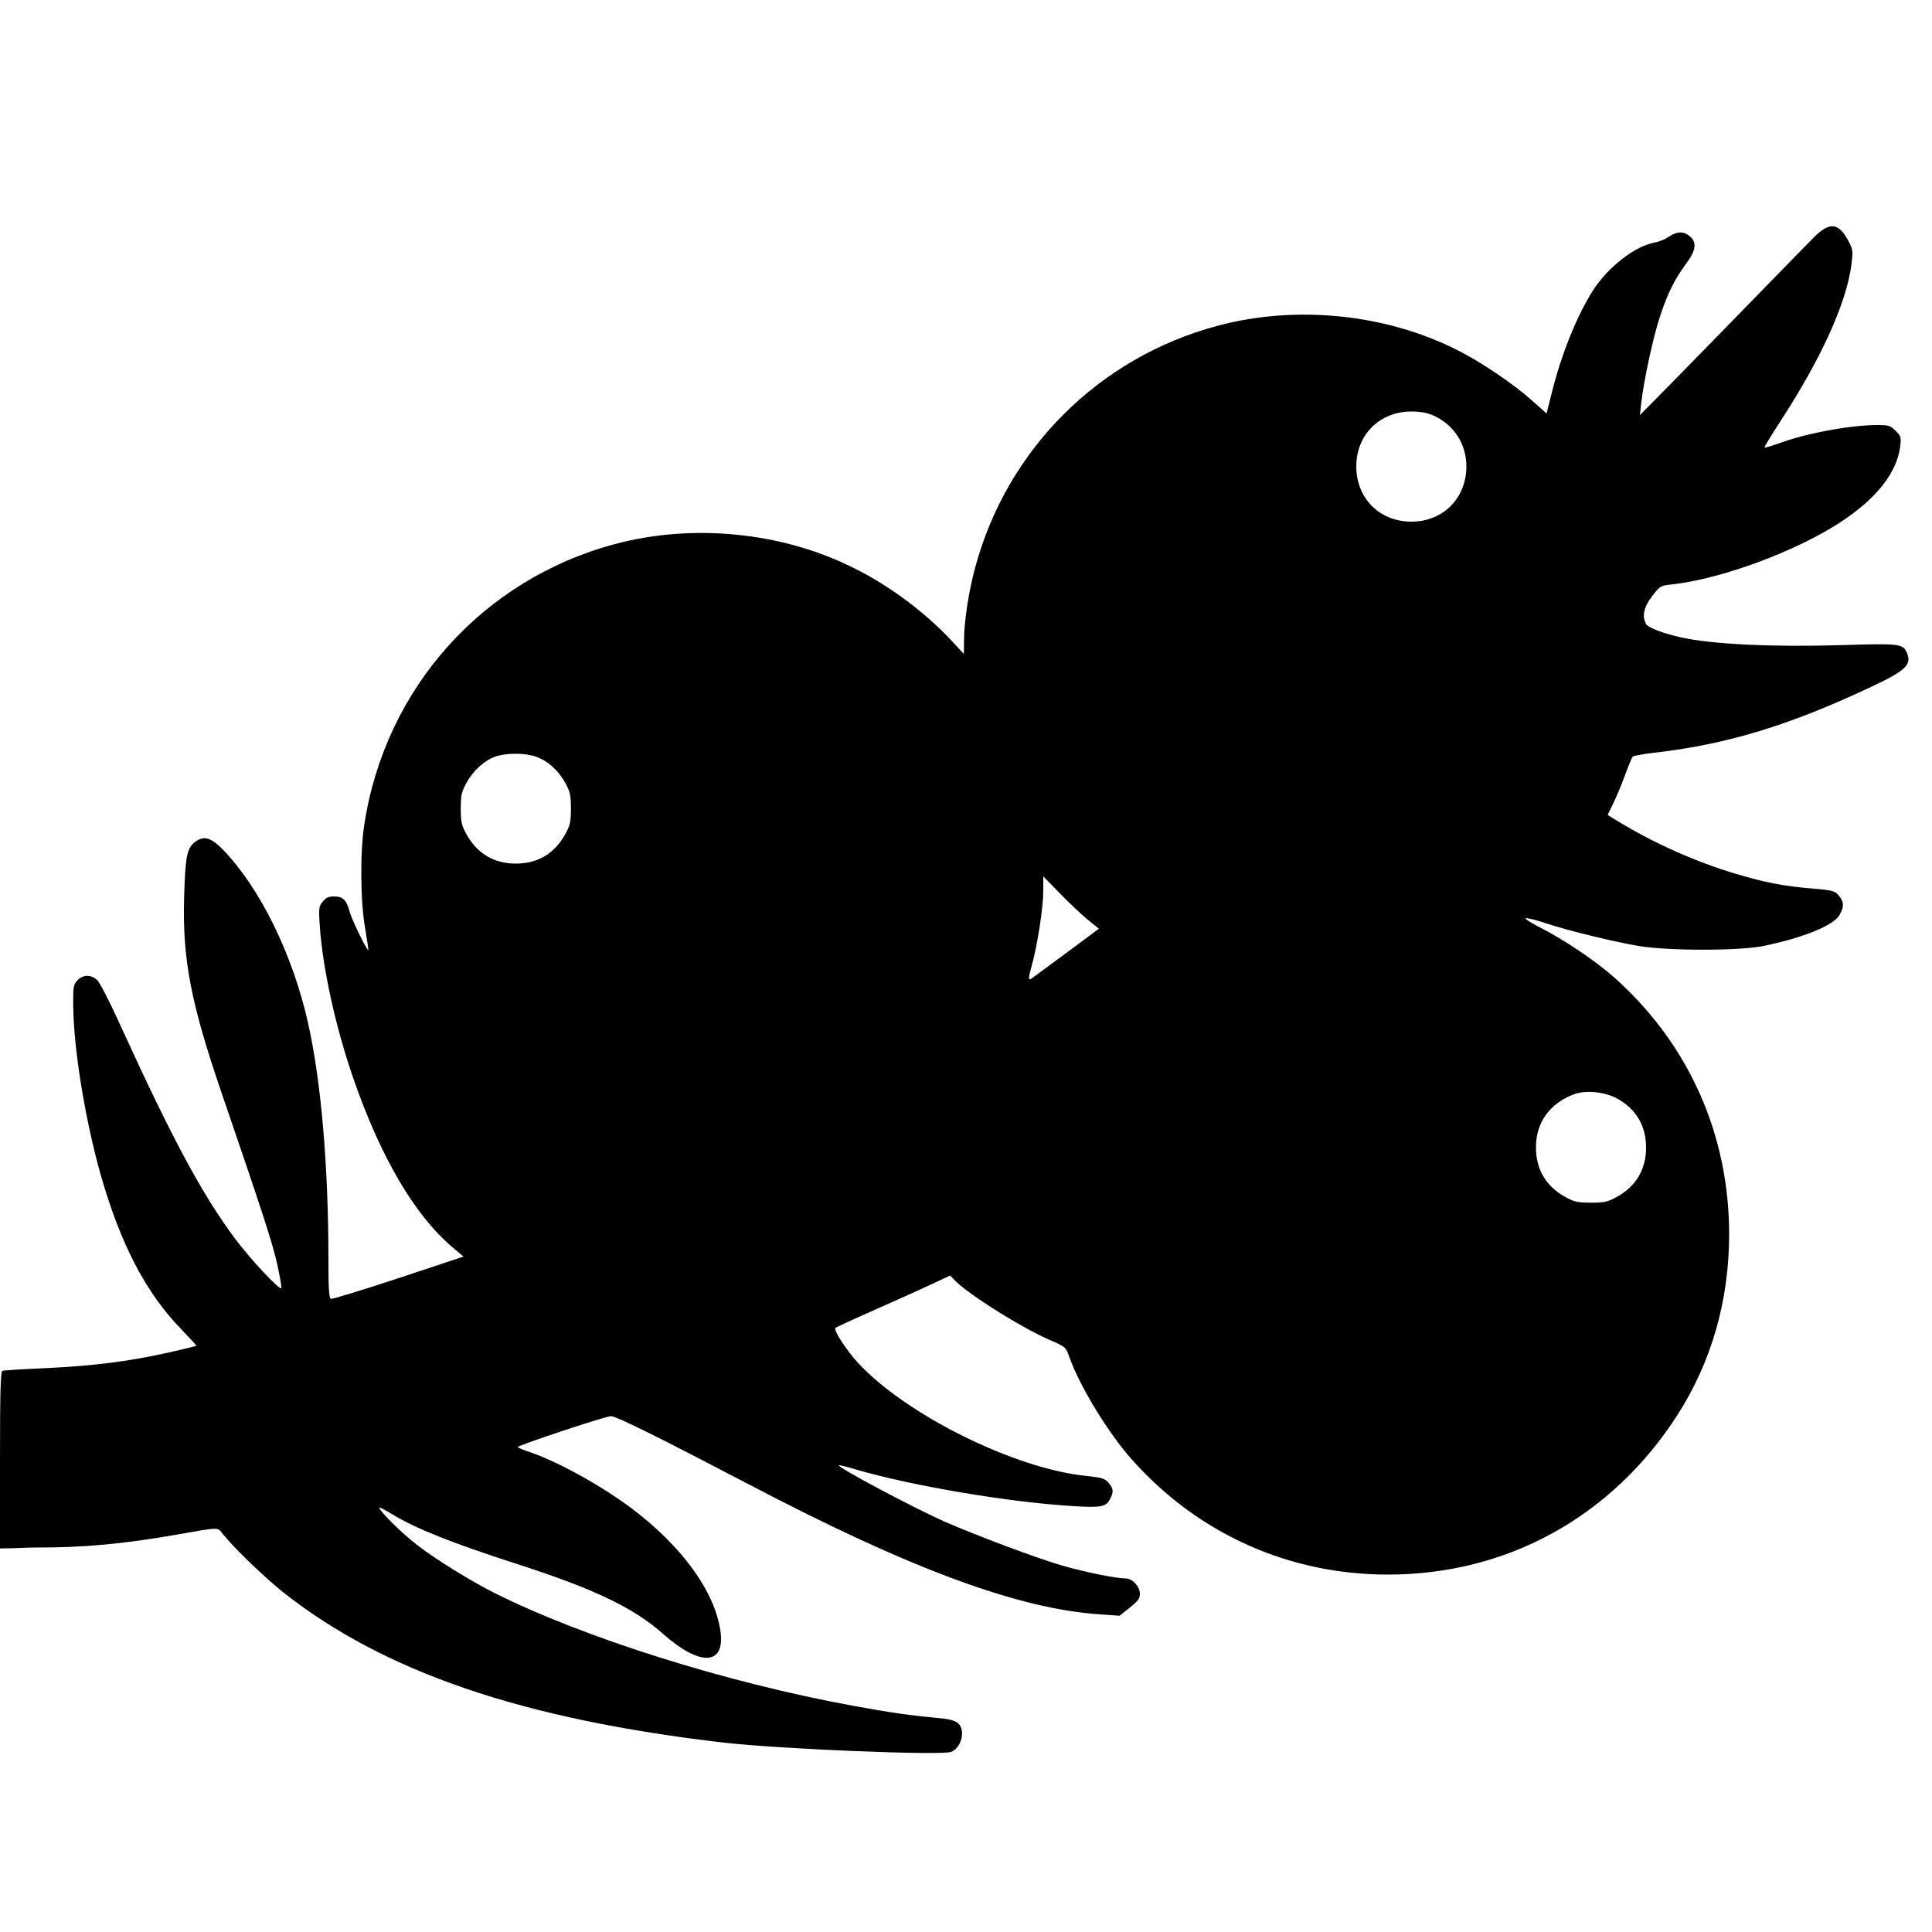 <?xml version="1.0" standalone="no"?>
<!DOCTYPE svg PUBLIC "-//W3C//DTD SVG 20010904//EN"
 "http://www.w3.org/TR/2001/REC-SVG-20010904/DTD/svg10.dtd">
<svg version="1.0" xmlns="http://www.w3.org/2000/svg"
 width="1000pt" height="1000pt" viewBox="0 0 1000 1000"
 preserveAspectRatio="xMidYMid meet">

<g transform="translate(0,1000) scale(0.1,-0.1)"
fill="#000000" stroke="none">
<path d="M9390 8773 c-31 -32 -165 -168 -296 -303 -131 -135 -321 -329 -422
-432 l-184 -187 7 62 c12 114 64 352 98 452 41 122 74 187 132 267 55 73 60
115 18 148 -32 25 -67 22 -111 -9 -15 -10 -45 -22 -66 -26 -101 -17 -243 -127
-320 -247 -85 -134 -164 -330 -214 -531 l-27 -107 -80 71 c-93 83 -265 199
-384 258 -371 187 -834 233 -1238 125 -616 -164 -1093 -641 -1257 -1257 -32
-119 -56 -275 -56 -368 l-1 -74 -62 67 c-138 148 -322 286 -506 377 -371 187
-834 233 -1238 125 -685 -183 -1189 -746 -1297 -1450 -23 -144 -21 -398 4
-539 10 -60 18 -111 16 -112 -6 -6 -85 157 -96 197 -16 61 -35 80 -81 80 -29
0 -42 -6 -59 -27 -20 -25 -21 -35 -15 -123 15 -223 82 -527 175 -795 141 -407
318 -707 512 -871 l57 -48 -337 -112 c-185 -61 -343 -109 -349 -107 -10 4 -13
53 -13 197 0 493 -38 931 -106 1233 -79 352 -247 695 -438 893 -65 67 -102 77
-149 40 -40 -31 -48 -78 -54 -285 -9 -319 34 -544 193 -1009 215 -627 264
-779 289 -890 14 -65 24 -121 21 -124 -10 -10 -163 154 -239 256 -172 231
-328 522 -597 1112 -51 113 -104 215 -117 227 -32 30 -74 29 -102 -1 -21 -23
-23 -33 -22 -136 3 -226 62 -586 142 -870 102 -358 233 -610 416 -799 45 -47
81 -86 80 -87 -1 -1 -63 -16 -137 -33 -204 -46 -386 -70 -633 -82 -122 -5
-228 -12 -234 -14 -10 -3 -13 -105 -13 -462 l0 -458 82 2 c46 2 90 3 98 3 245
-1 455 18 730 66 236 41 213 41 244 3 65 -79 219 -227 316 -304 523 -411 1236
-654 2278 -775 290 -33 1118 -67 1174 -48 53 19 77 109 39 147 -12 12 -39 21
-73 25 -186 18 -277 31 -473 67 -656 120 -1390 351 -1856 584 -128 65 -303
173 -401 249 -79 60 -203 184 -194 193 2 2 33 -15 70 -37 118 -72 308 -147
626 -250 409 -131 618 -230 772 -367 192 -170 322 -164 297 14 -29 206 -200
441 -464 639 -153 114 -373 236 -517 286 -38 12 -68 25 -68 28 0 9 455 160
482 160 28 0 251 -111 708 -350 839 -440 1400 -648 1825 -676 l100 -7 53 42
c42 34 52 47 52 72 0 37 -39 79 -73 79 -50 0 -207 32 -327 66 -132 38 -446
156 -615 230 -171 77 -553 280 -543 290 2 2 42 -8 88 -22 290 -85 800 -171
1131 -190 139 -8 164 -3 184 36 20 39 19 54 -7 85 -20 23 -34 27 -118 36 -371
38 -934 318 -1181 587 -60 66 -126 168 -115 179 3 3 94 45 203 93 109 48 241
108 295 133 l96 45 22 -23 c68 -72 347 -248 501 -314 74 -32 76 -35 94 -85 53
-151 201 -393 324 -531 342 -384 812 -595 1325 -595 618 0 1161 300 1499 827
176 275 267 593 267 934 0 518 -210 987 -595 1330 -94 84 -265 199 -385 259
-47 24 -79 45 -73 47 7 3 55 -9 105 -26 125 -41 349 -95 483 -118 155 -25 523
-25 645 1 206 43 357 105 390 158 26 43 25 71 -3 103 -20 24 -31 27 -137 36
-146 12 -244 31 -395 76 -205 61 -423 158 -607 270 l-57 35 28 57 c15 31 43
97 61 146 18 50 37 94 41 99 4 4 58 14 121 21 375 44 701 144 1128 347 167 79
197 110 169 172 -20 44 -44 46 -334 37 -356 -11 -670 4 -830 39 -92 20 -175
51 -185 70 -22 41 -12 89 32 145 40 52 43 54 102 60 223 25 547 136 786 270
238 134 374 286 395 442 6 50 5 55 -23 83 -28 28 -36 30 -99 30 -138 -1 -361
-42 -497 -92 -43 -15 -81 -27 -83 -24 -2 2 34 61 80 132 211 323 342 611 369
808 10 79 10 82 -17 133 -50 91 -95 95 -175 16z m-1970 -924 c106 -48 170
-147 170 -264 -1 -165 -121 -285 -285 -285 -164 0 -284 120 -285 285 0 164
120 285 285 285 49 0 84 -7 115 -21z m-4648 -1765 c61 -20 117 -70 153 -135
26 -47 30 -64 30 -134 0 -70 -4 -87 -30 -134 -55 -99 -142 -151 -255 -151
-113 0 -200 52 -255 151 -26 47 -30 64 -30 134 0 70 4 87 30 134 35 63 92 115
149 135 55 19 152 20 208 0z m2854 -841 l62 -50 -167 -124 c-91 -67 -172 -127
-179 -132 -21 -16 -21 -4 -1 68 29 103 59 300 59 384 l0 75 83 -85 c45 -47
110 -108 143 -136z m2744 -929 c98 -53 150 -141 150 -254 0 -113 -52 -200
-151 -255 -47 -26 -64 -30 -134 -30 -70 0 -87 4 -134 30 -99 55 -151 142 -151
256 0 129 71 228 197 275 60 23 159 13 223 -22z"/>
</g>
</svg>
